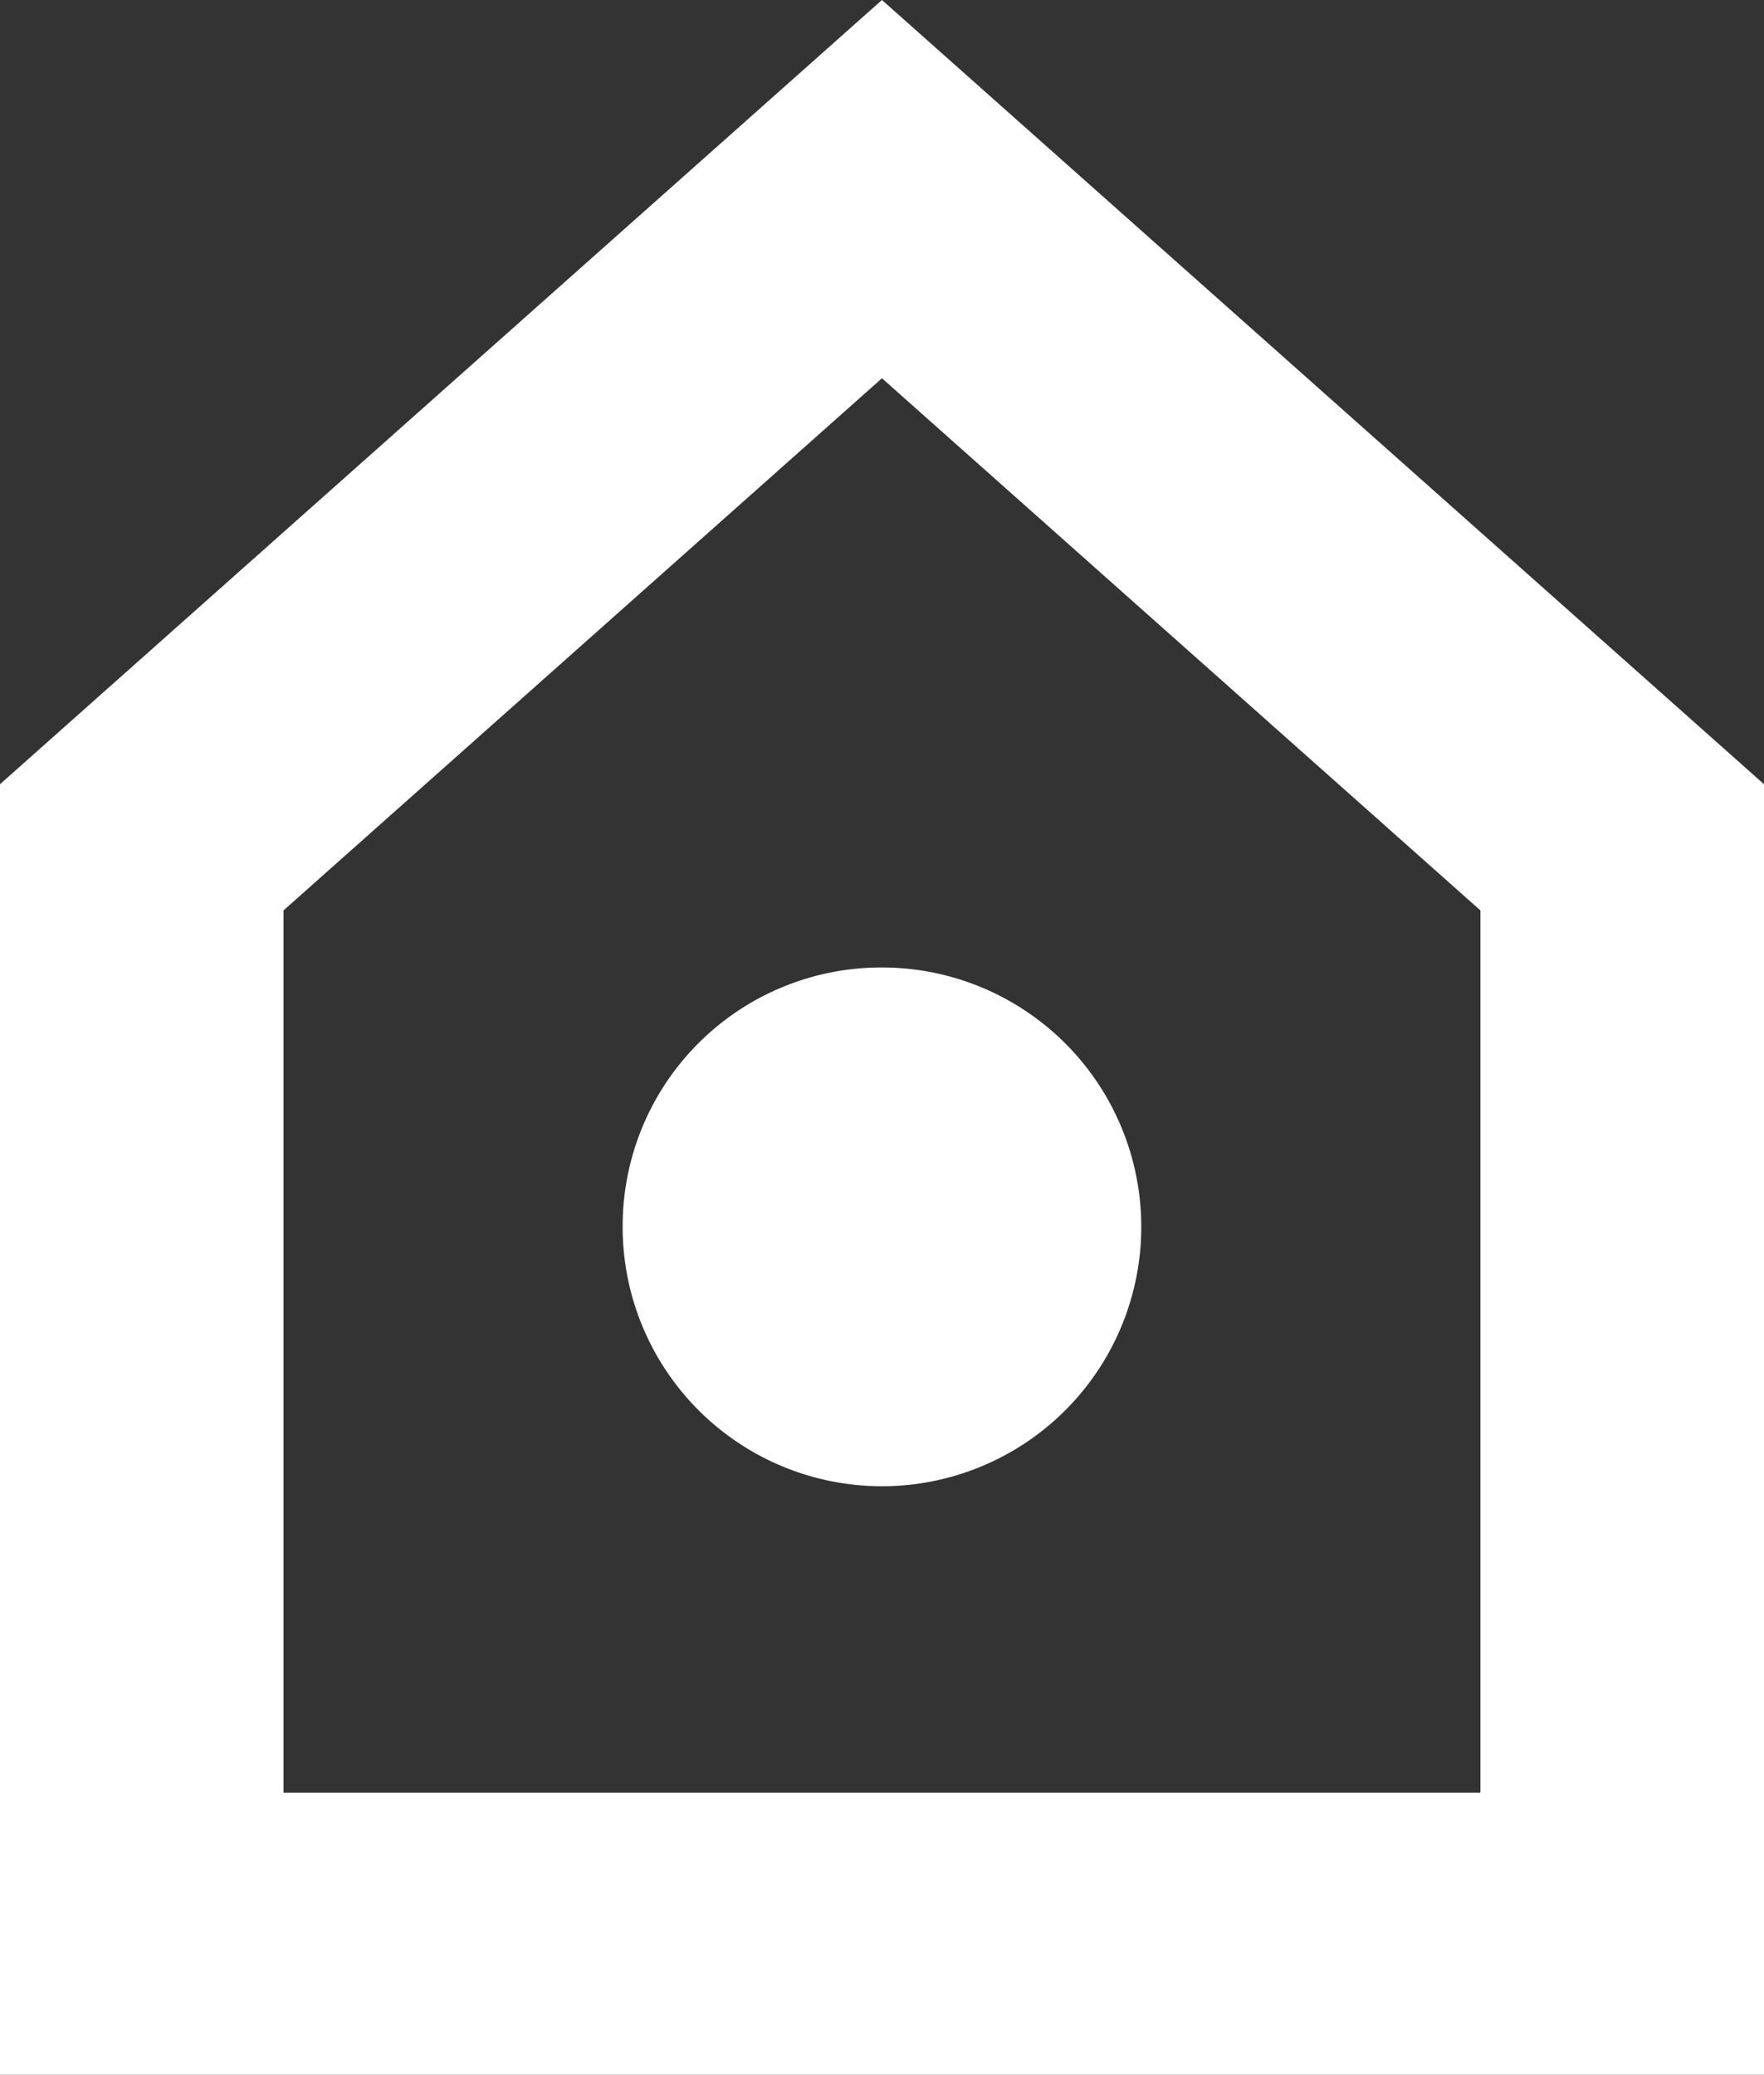 <svg id="Layer_1" data-name="Layer 1" xmlns="http://www.w3.org/2000/svg" viewBox="0 0 194.89 229.17"><rect x="0" y="0" width="194.89" height="229.17" fill="#333333" stroke="none"/><defs><style>.cls-1{fill:#fff;}</style></defs><title>CH_sign</title><path class="cls-1" d="M97.44,0L0,86.62V229.17H194.89V86.62Zm66.12,198H31.32V100.56L97.44,41.78l66.12,58.78V198ZM68.79,135.36a28.65,28.65,0,1,0,28.65-28.5A28.58,28.58,0,0,0,68.79,135.36Z"/></svg>